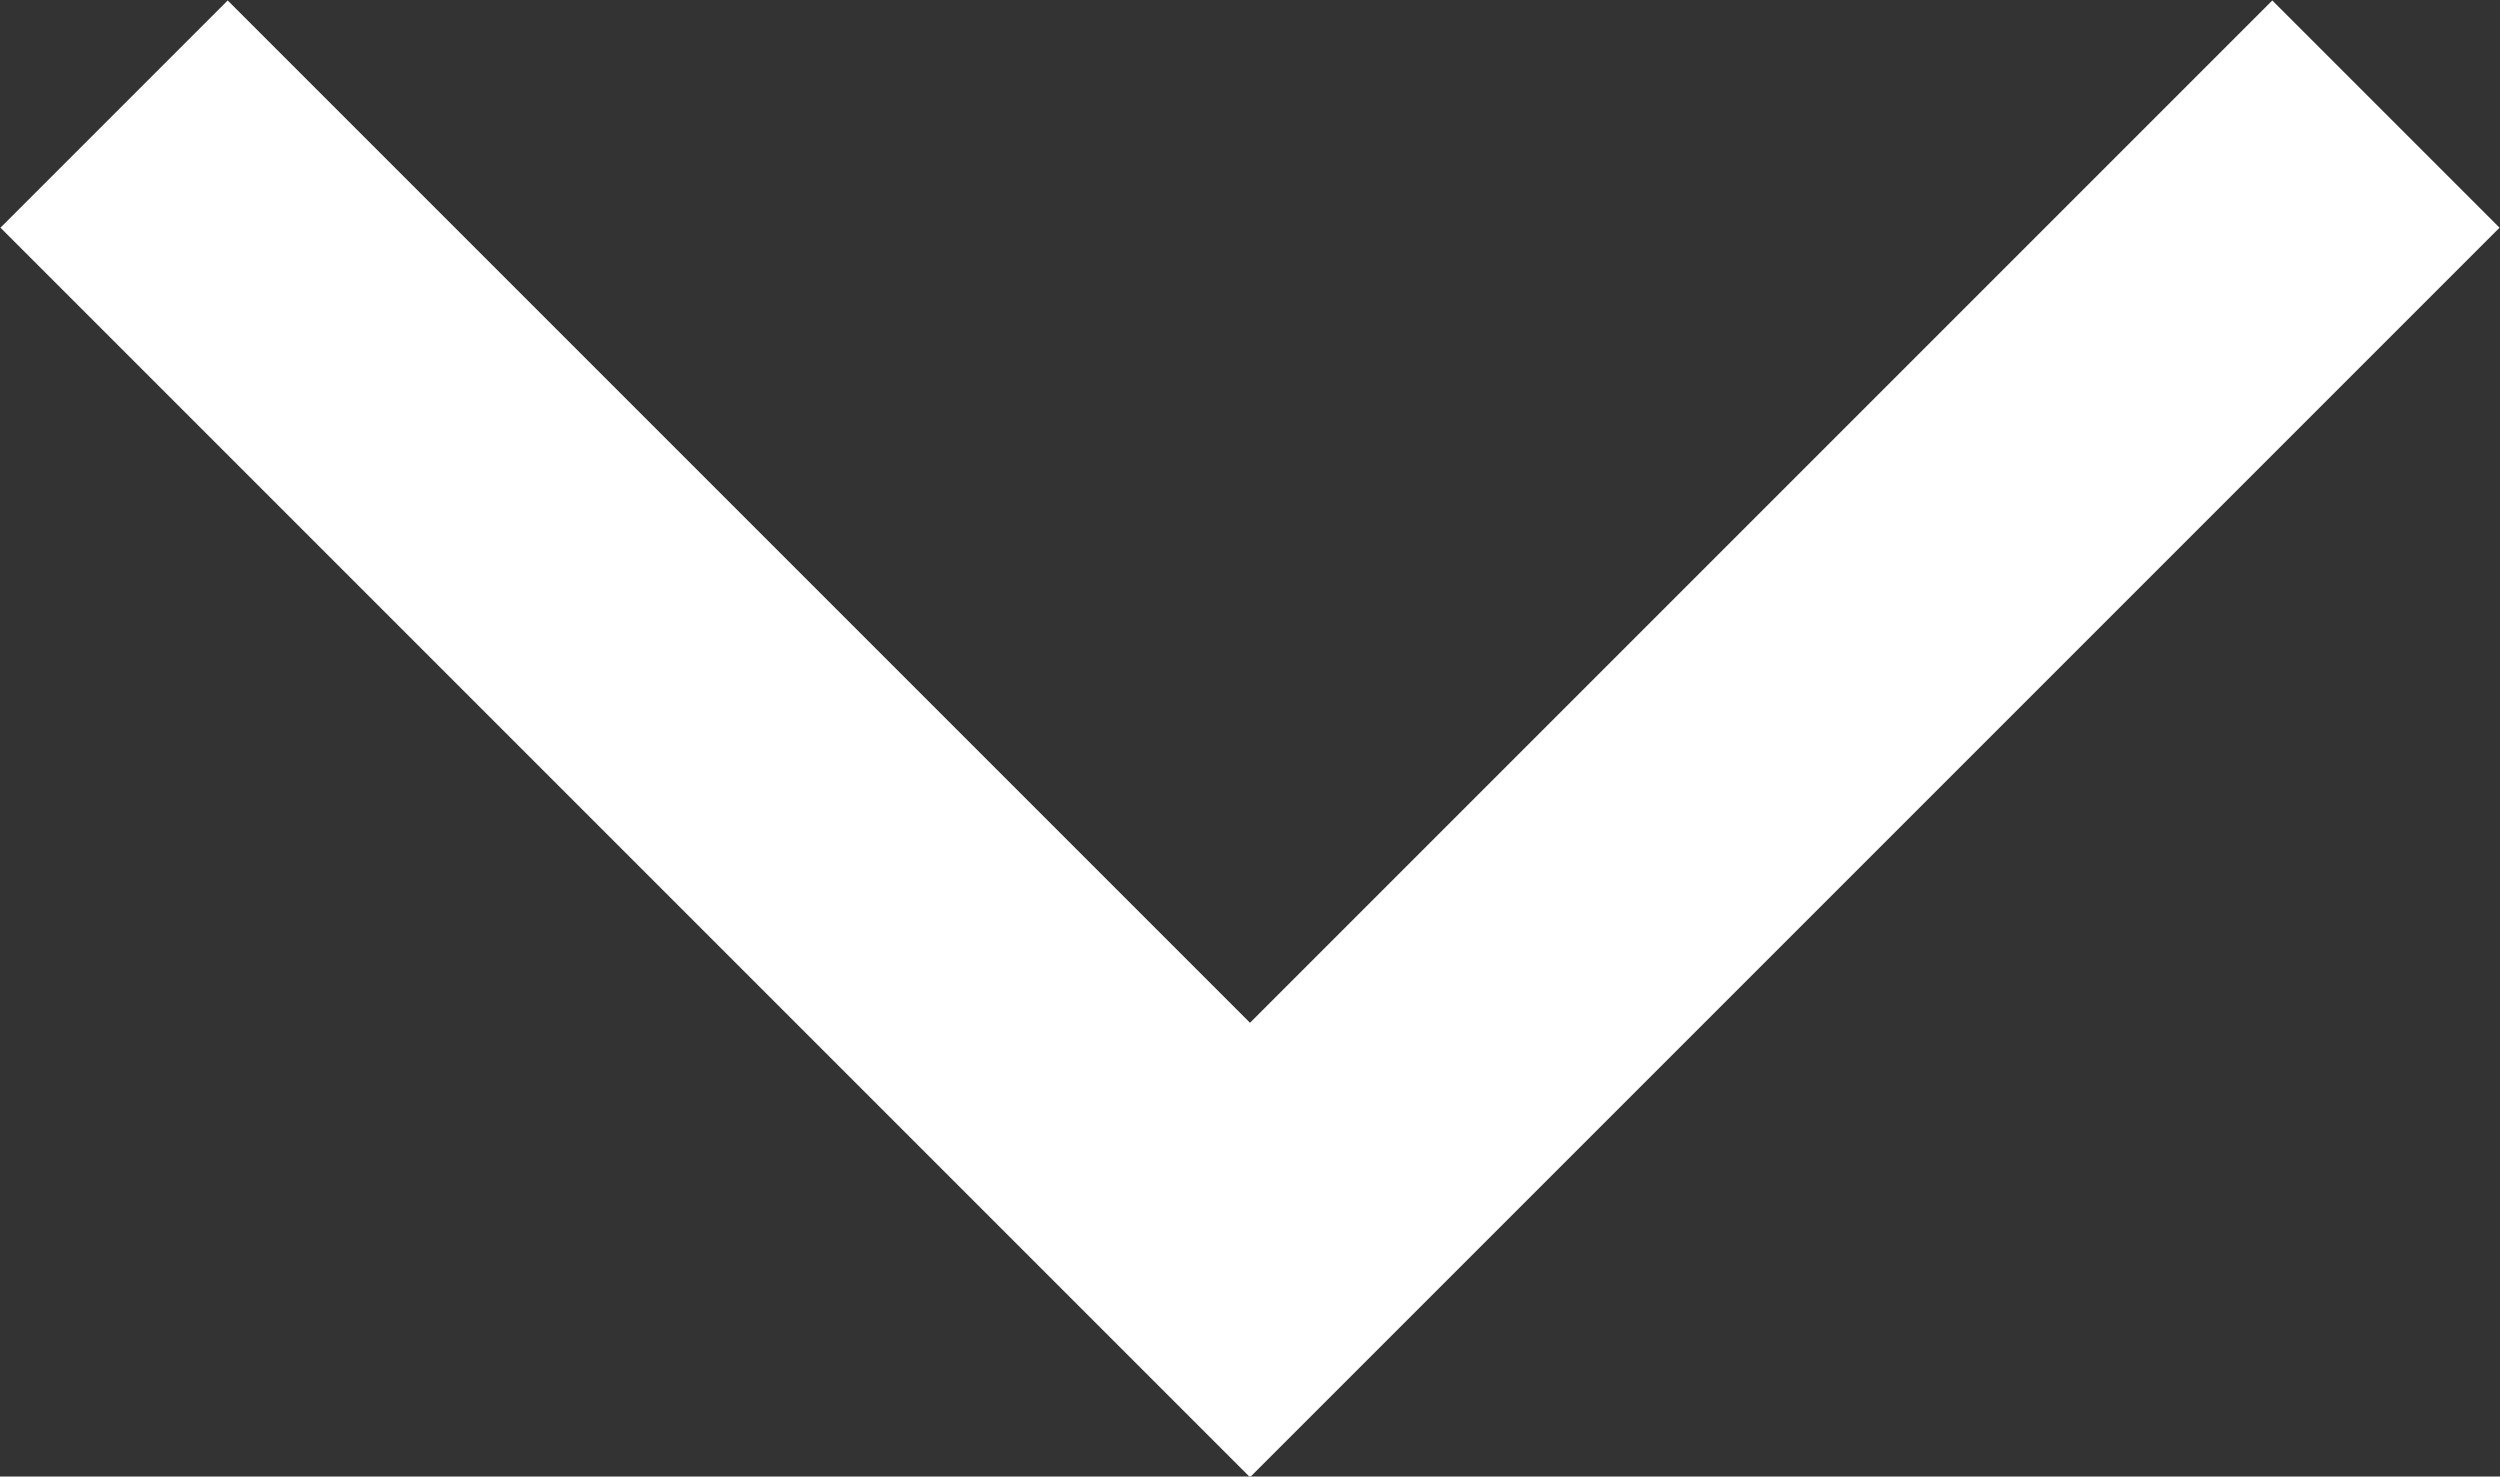 <svg id="Layer_1" data-name="Layer 1" xmlns="http://www.w3.org/2000/svg" viewBox="0 0 15.56 9.19"><rect x="0" y="0" width="15.56" height="9.19" fill="#333333" stroke="none"/><defs><style>.cls-1{fill:none;stroke:#fff;stroke-width:2px;}</style></defs><title>chevron-down-white</title><g id="Symbols"><polyline id="Shape" class="cls-1" points="14.85 0.71 7.78 7.78 0.71 0.71"/></g></svg>